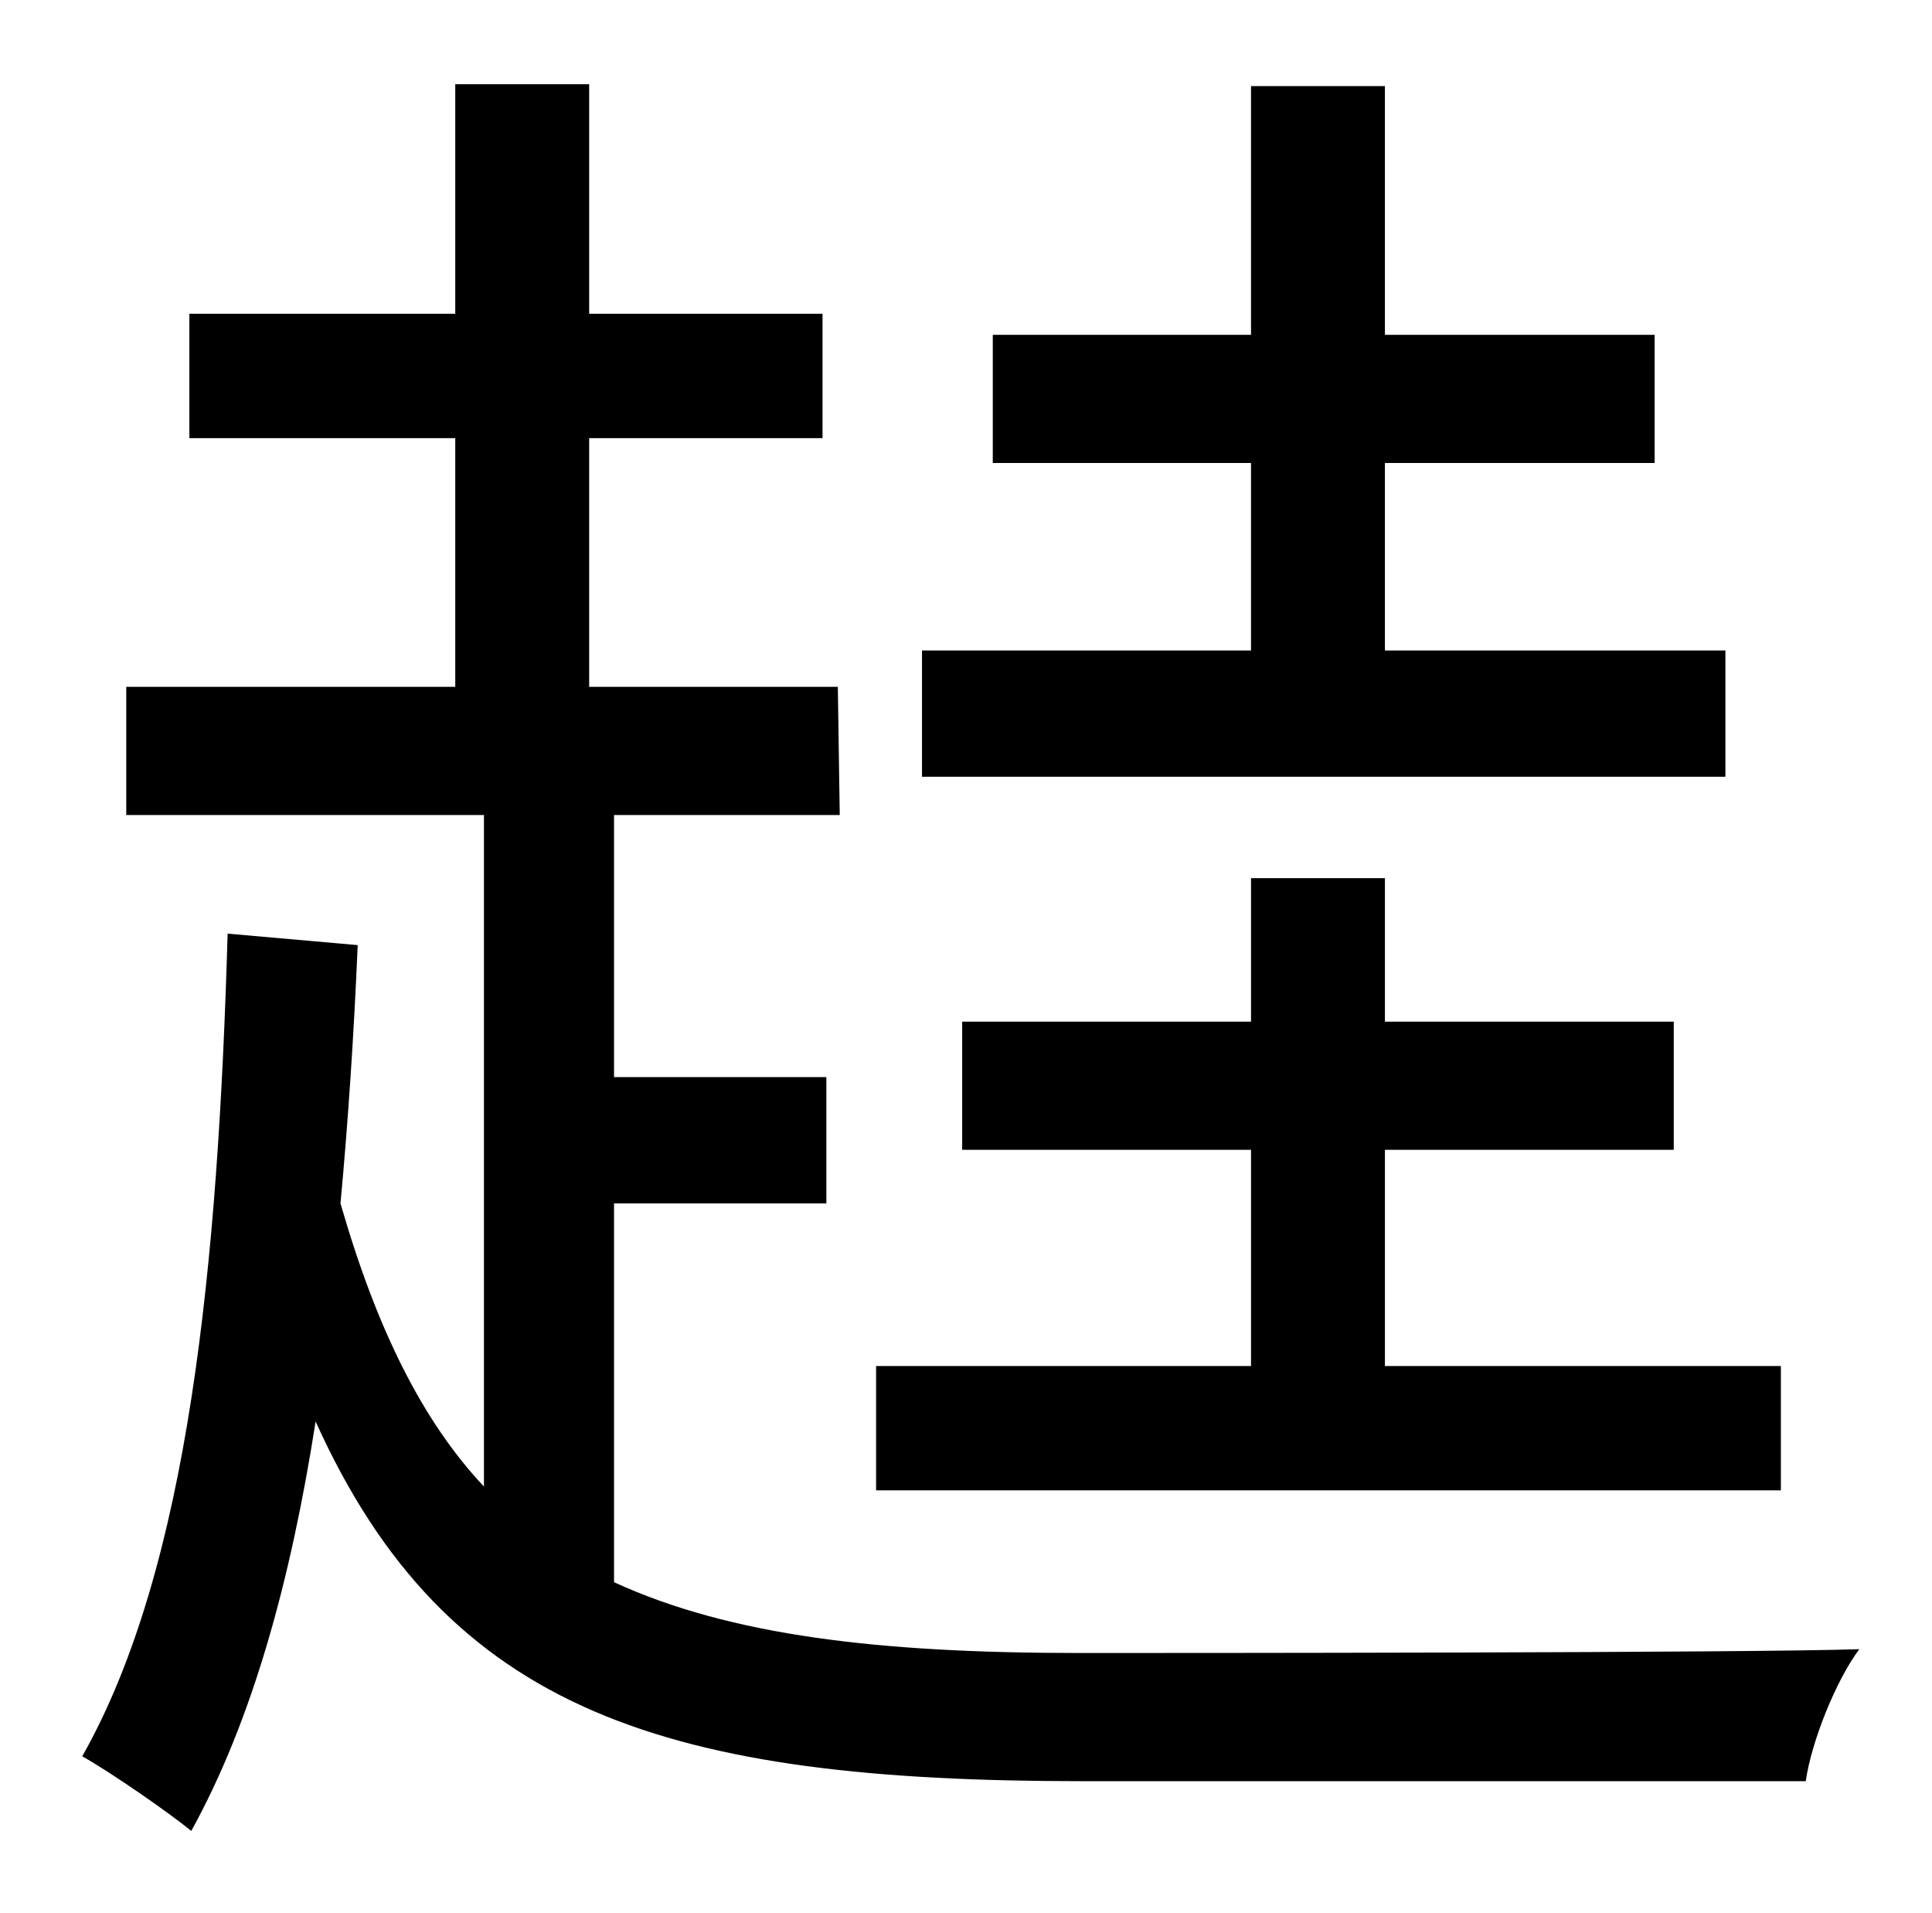 <?xml version="1.0" standalone="no"?>
<!DOCTYPE svg PUBLIC "-//W3C//DTD SVG 1.1//EN" "http://www.w3.org/Graphics/SVG/1.1/DTD/svg11.dtd" >
<svg xmlns="http://www.w3.org/2000/svg" xmlns:xlink="http://www.w3.org/1999/xlink" version="1.1" viewBox="-10 0 1010 1000">
   <path fill="currentColor"
d="M892 340v66h-420v-66h172v-98h-135v-67h135v-130h70v130h141v67h-141v98h178zM921 714v65h-473v-65h196v-113h-151v-67h151v-75h70v75h151v67h-151v113h207zM311 629v198c61 28 139 37 243 37c45 0 351 0 408 -2c-12 16 -25 48 -28 69h-378c-216 0 -332 -35 -401 -188
c-13 83 -33 156 -65 214c-11 -9 -41 -30 -57 -39c56 -99 71 -258 76 -430l68 6c-2 47 -5 92 -9 135c19 66 43 114 75 148v-351h-187v-67h172v-130h-139v-65h139v-120h70v120h122v65h-122v130h130l1 67h-118v137h111v66h-111z" />
</svg>
